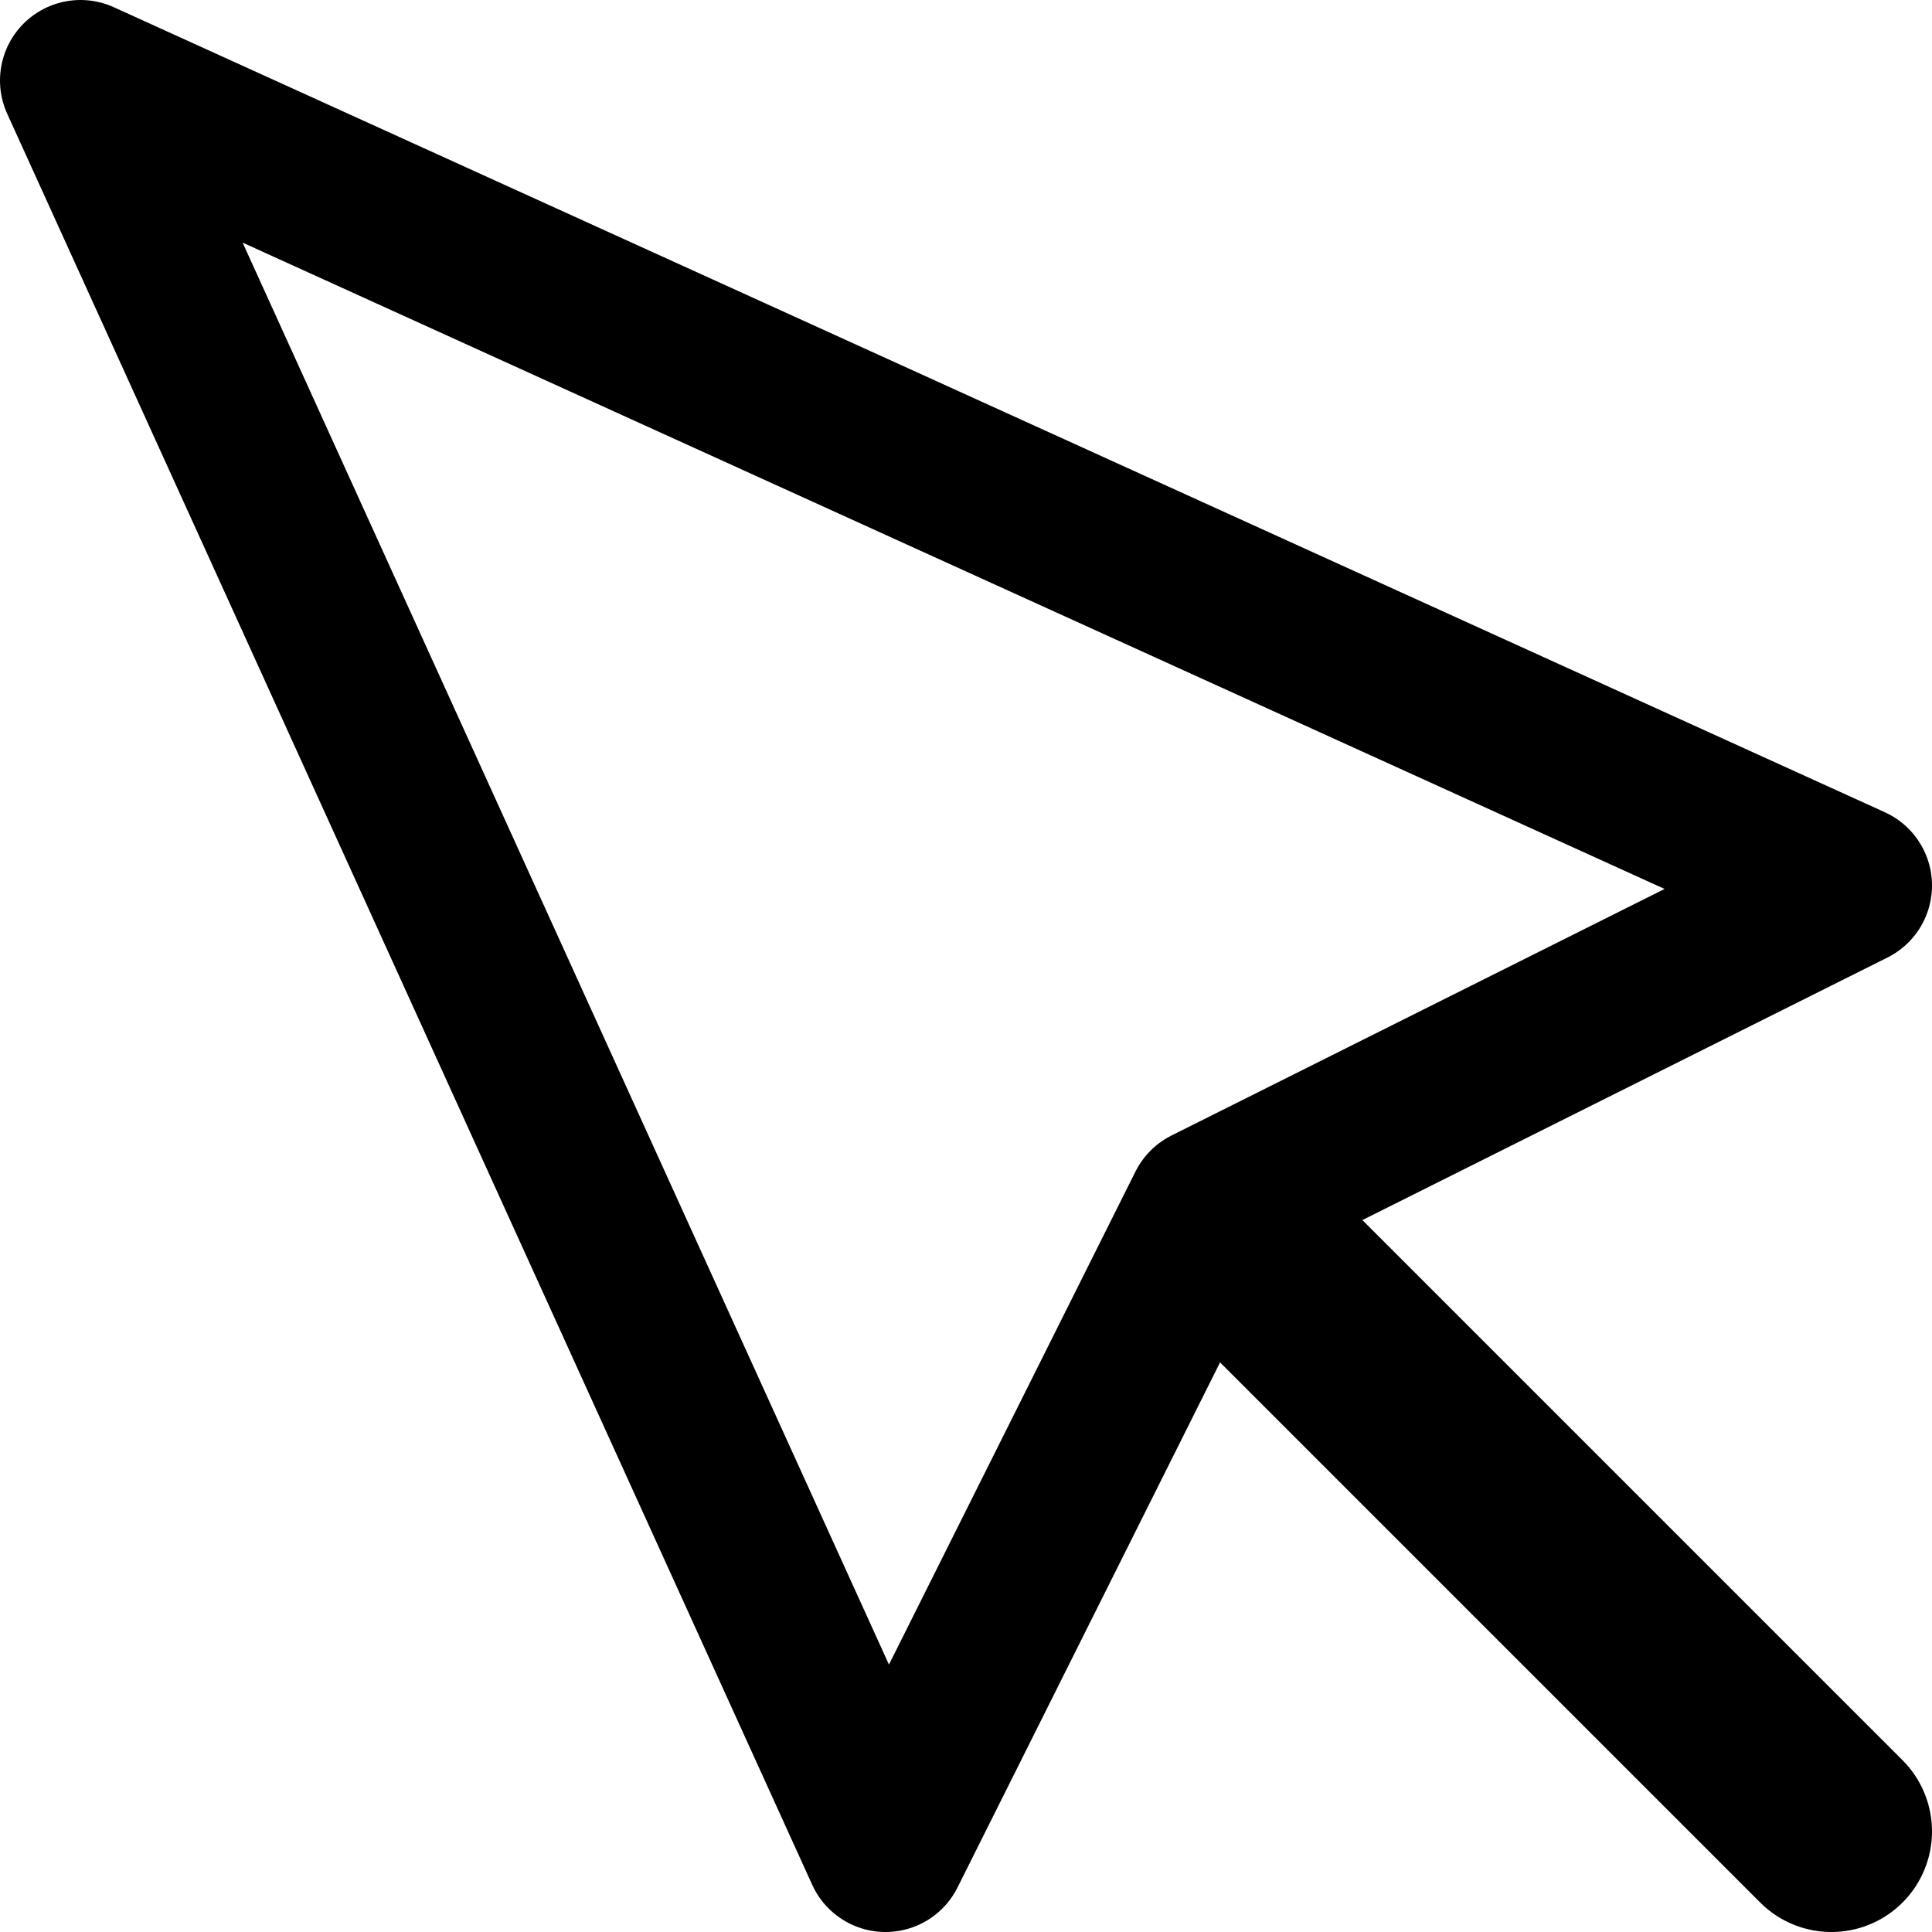 <svg xmlns="http://www.w3.org/2000/svg" width="12" height="12" focusable="false" viewBox="0 0 12 12">
  <g stroke="currentColor">
    <path fill="none" stroke-linejoin="round" d="M5.5 11.5l2-4 4-2-11-5z"/>
    <path stroke-linecap="round" stroke-width="1.25" d="M8 8l3.375 3.375"/>
  </g>
</svg>
